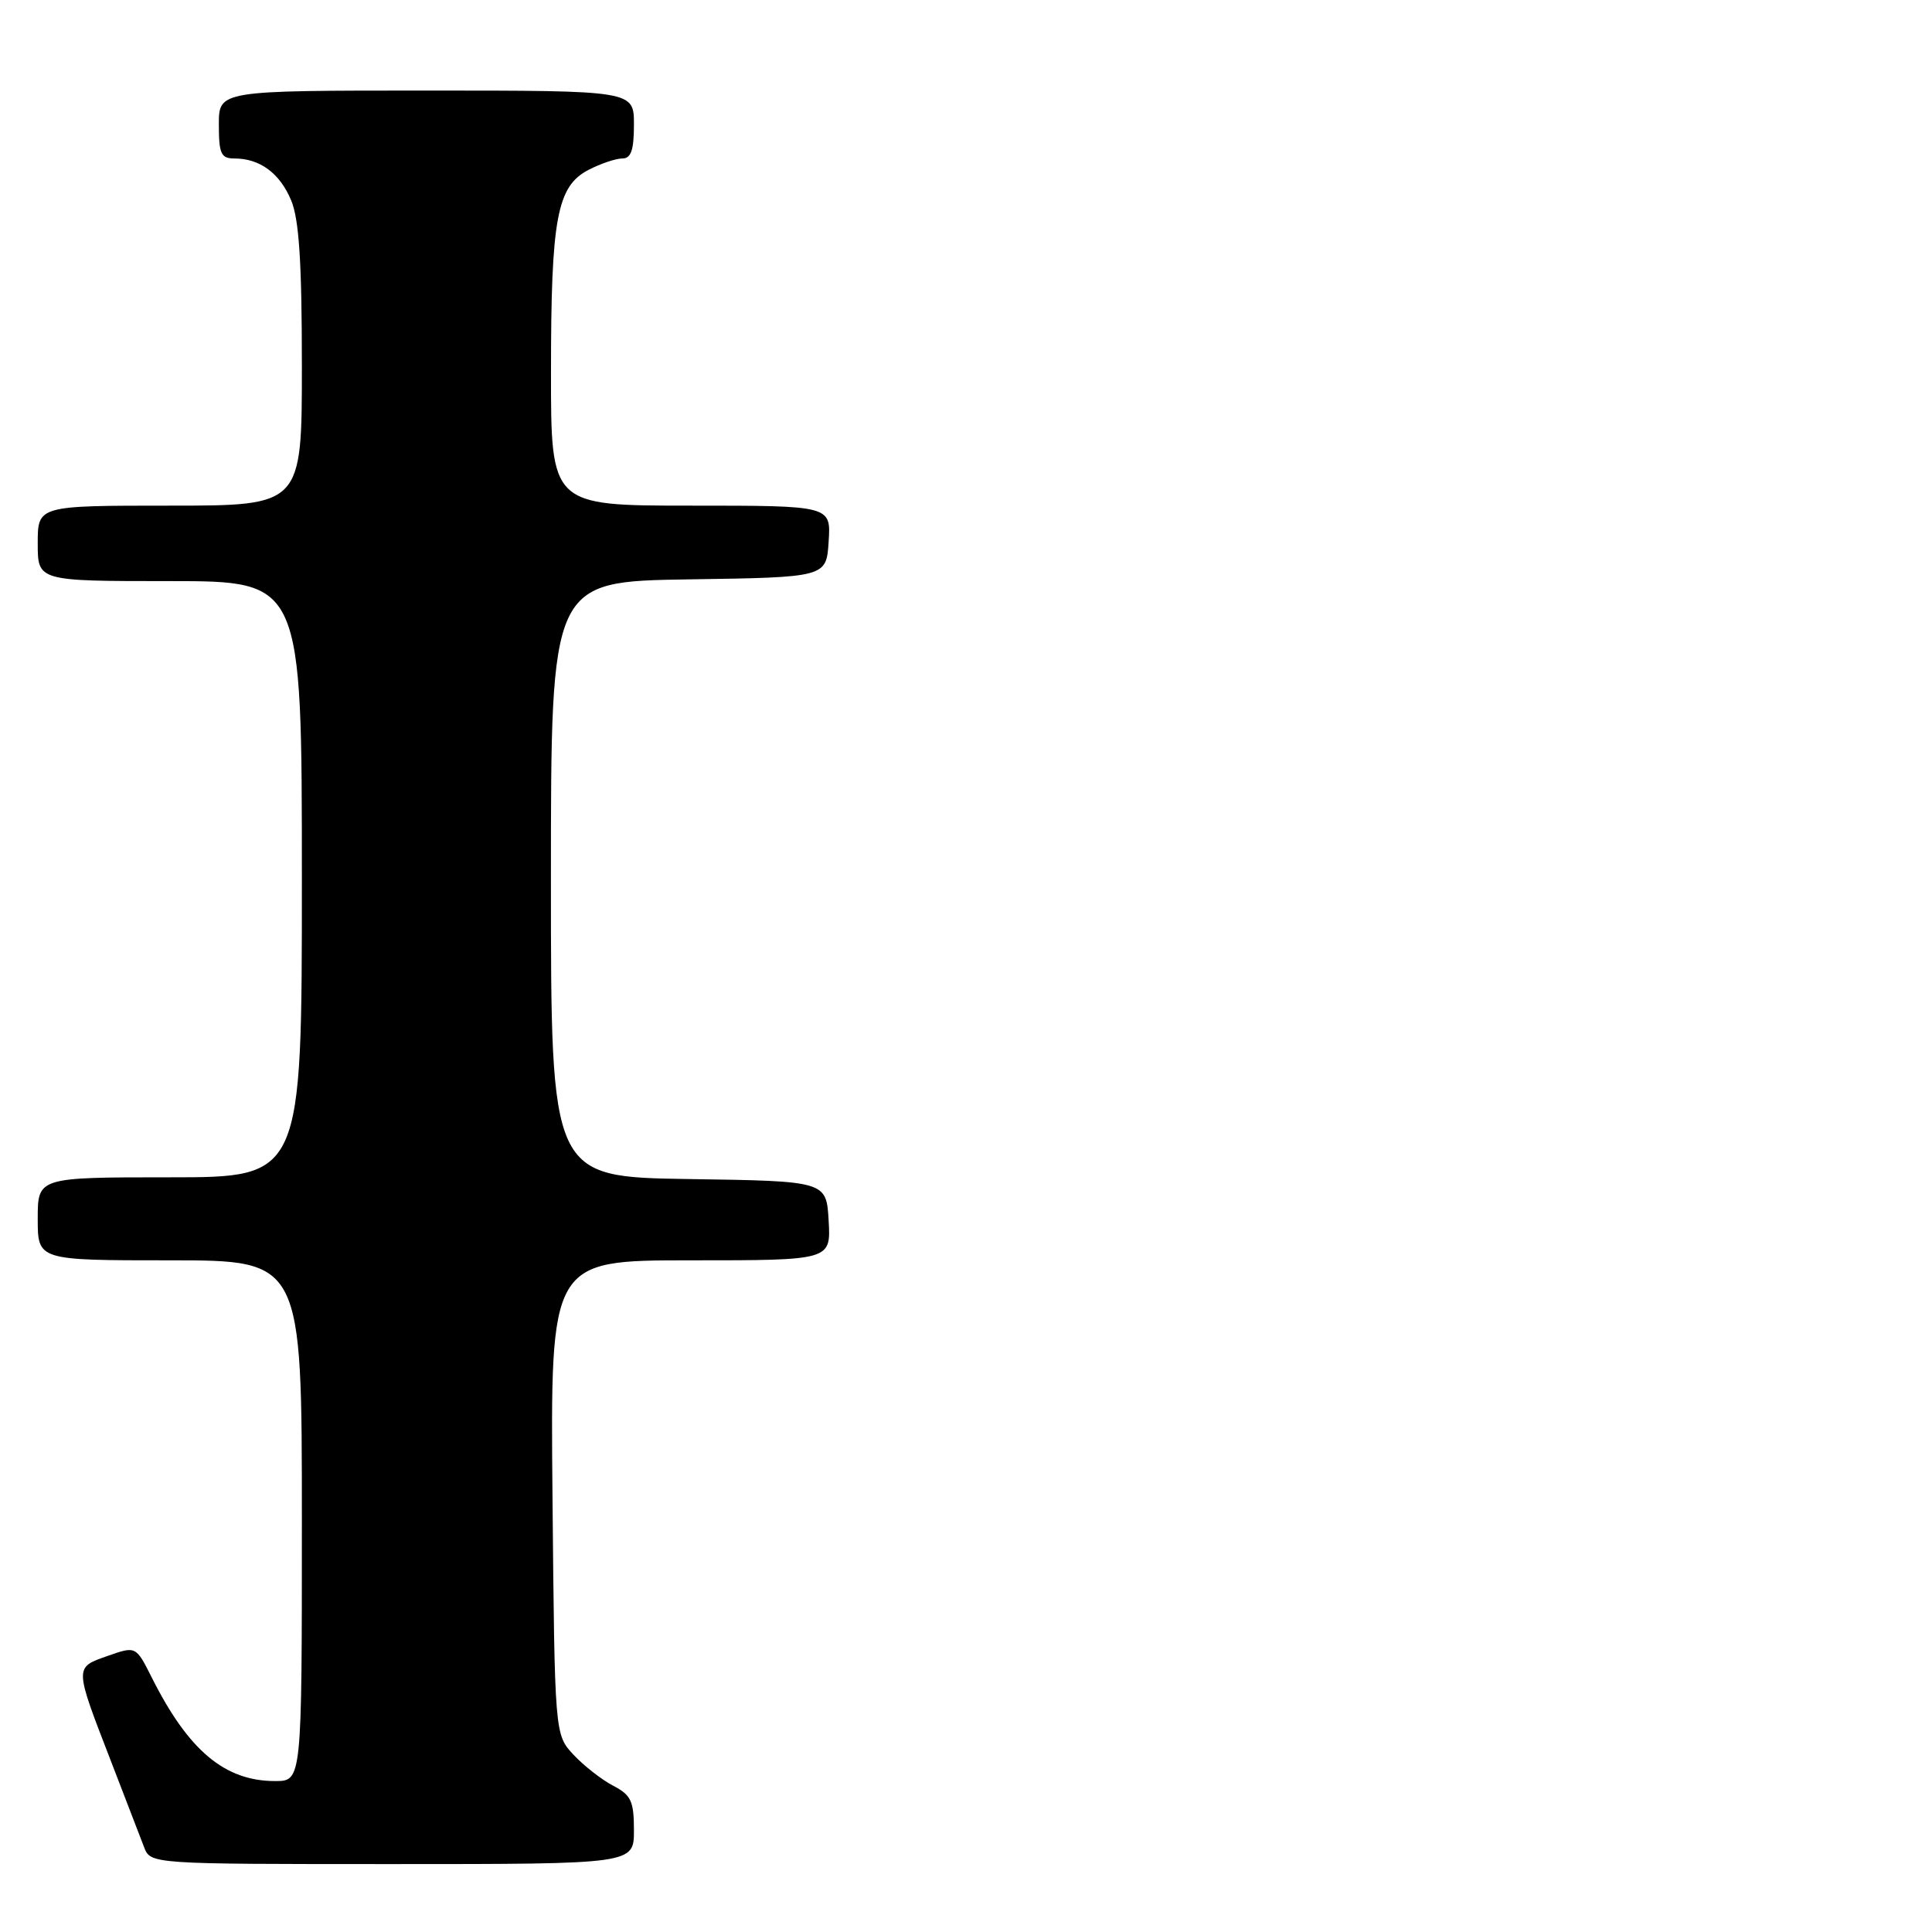 <?xml version="1.0" encoding="UTF-8" standalone="no"?>
<!DOCTYPE svg PUBLIC "-//W3C//DTD SVG 1.1//EN" "http://www.w3.org/Graphics/SVG/1.1/DTD/svg11.dtd" >
<svg xmlns="http://www.w3.org/2000/svg" xmlns:xlink="http://www.w3.org/1999/xlink" version="1.1" viewBox="0 0 256 256">
 <g >
 <path fill="currentColor"
d=" M 84.00 242.53 C 84.00 238.66 83.63 237.86 81.25 236.62 C 79.74 235.83 77.38 233.99 76.00 232.52 C 73.50 229.84 73.50 229.84 73.21 198.42 C 72.92 167.00 72.92 167.00 91.51 167.00 C 110.10 167.00 110.10 167.00 109.80 161.75 C 109.50 156.50 109.50 156.50 91.25 156.23 C 73.00 155.95 73.00 155.95 73.00 116.50 C 73.00 77.05 73.00 77.05 91.25 76.77 C 109.50 76.50 109.50 76.50 109.80 71.75 C 110.11 67.00 110.11 67.00 91.55 67.00 C 73.00 67.00 73.00 67.00 73.01 49.25 C 73.01 28.89 73.80 24.67 78.00 22.50 C 79.59 21.68 81.60 21.00 82.45 21.00 C 83.62 21.00 84.00 19.90 84.00 16.50 C 84.00 12.00 84.00 12.00 56.50 12.00 C 29.00 12.00 29.00 12.00 29.00 16.50 C 29.00 20.38 29.28 21.00 31.07 21.00 C 34.44 21.00 37.08 22.95 38.58 26.55 C 39.63 29.06 40.00 34.75 40.00 48.47 C 40.00 67.00 40.00 67.00 22.50 67.00 C 5.00 67.00 5.00 67.00 5.00 72.00 C 5.00 77.00 5.00 77.00 22.50 77.00 C 40.00 77.00 40.00 77.00 40.00 116.50 C 40.00 156.00 40.00 156.00 22.50 156.00 C 5.00 156.00 5.00 156.00 5.00 161.50 C 5.00 167.00 5.00 167.00 22.50 167.00 C 40.00 167.00 40.00 167.00 40.00 201.50 C 40.00 236.00 40.00 236.00 36.45 236.00 C 29.78 236.00 24.97 231.96 20.12 222.30 C 18.01 218.10 18.01 218.10 14.26 219.42 C 9.84 220.97 9.83 220.78 14.67 233.28 C 16.63 238.35 18.62 243.51 19.09 244.75 C 19.95 247.00 19.95 247.00 51.98 247.00 C 84.00 247.00 84.00 247.00 84.00 242.53 Z "/>
</g>
</svg>
